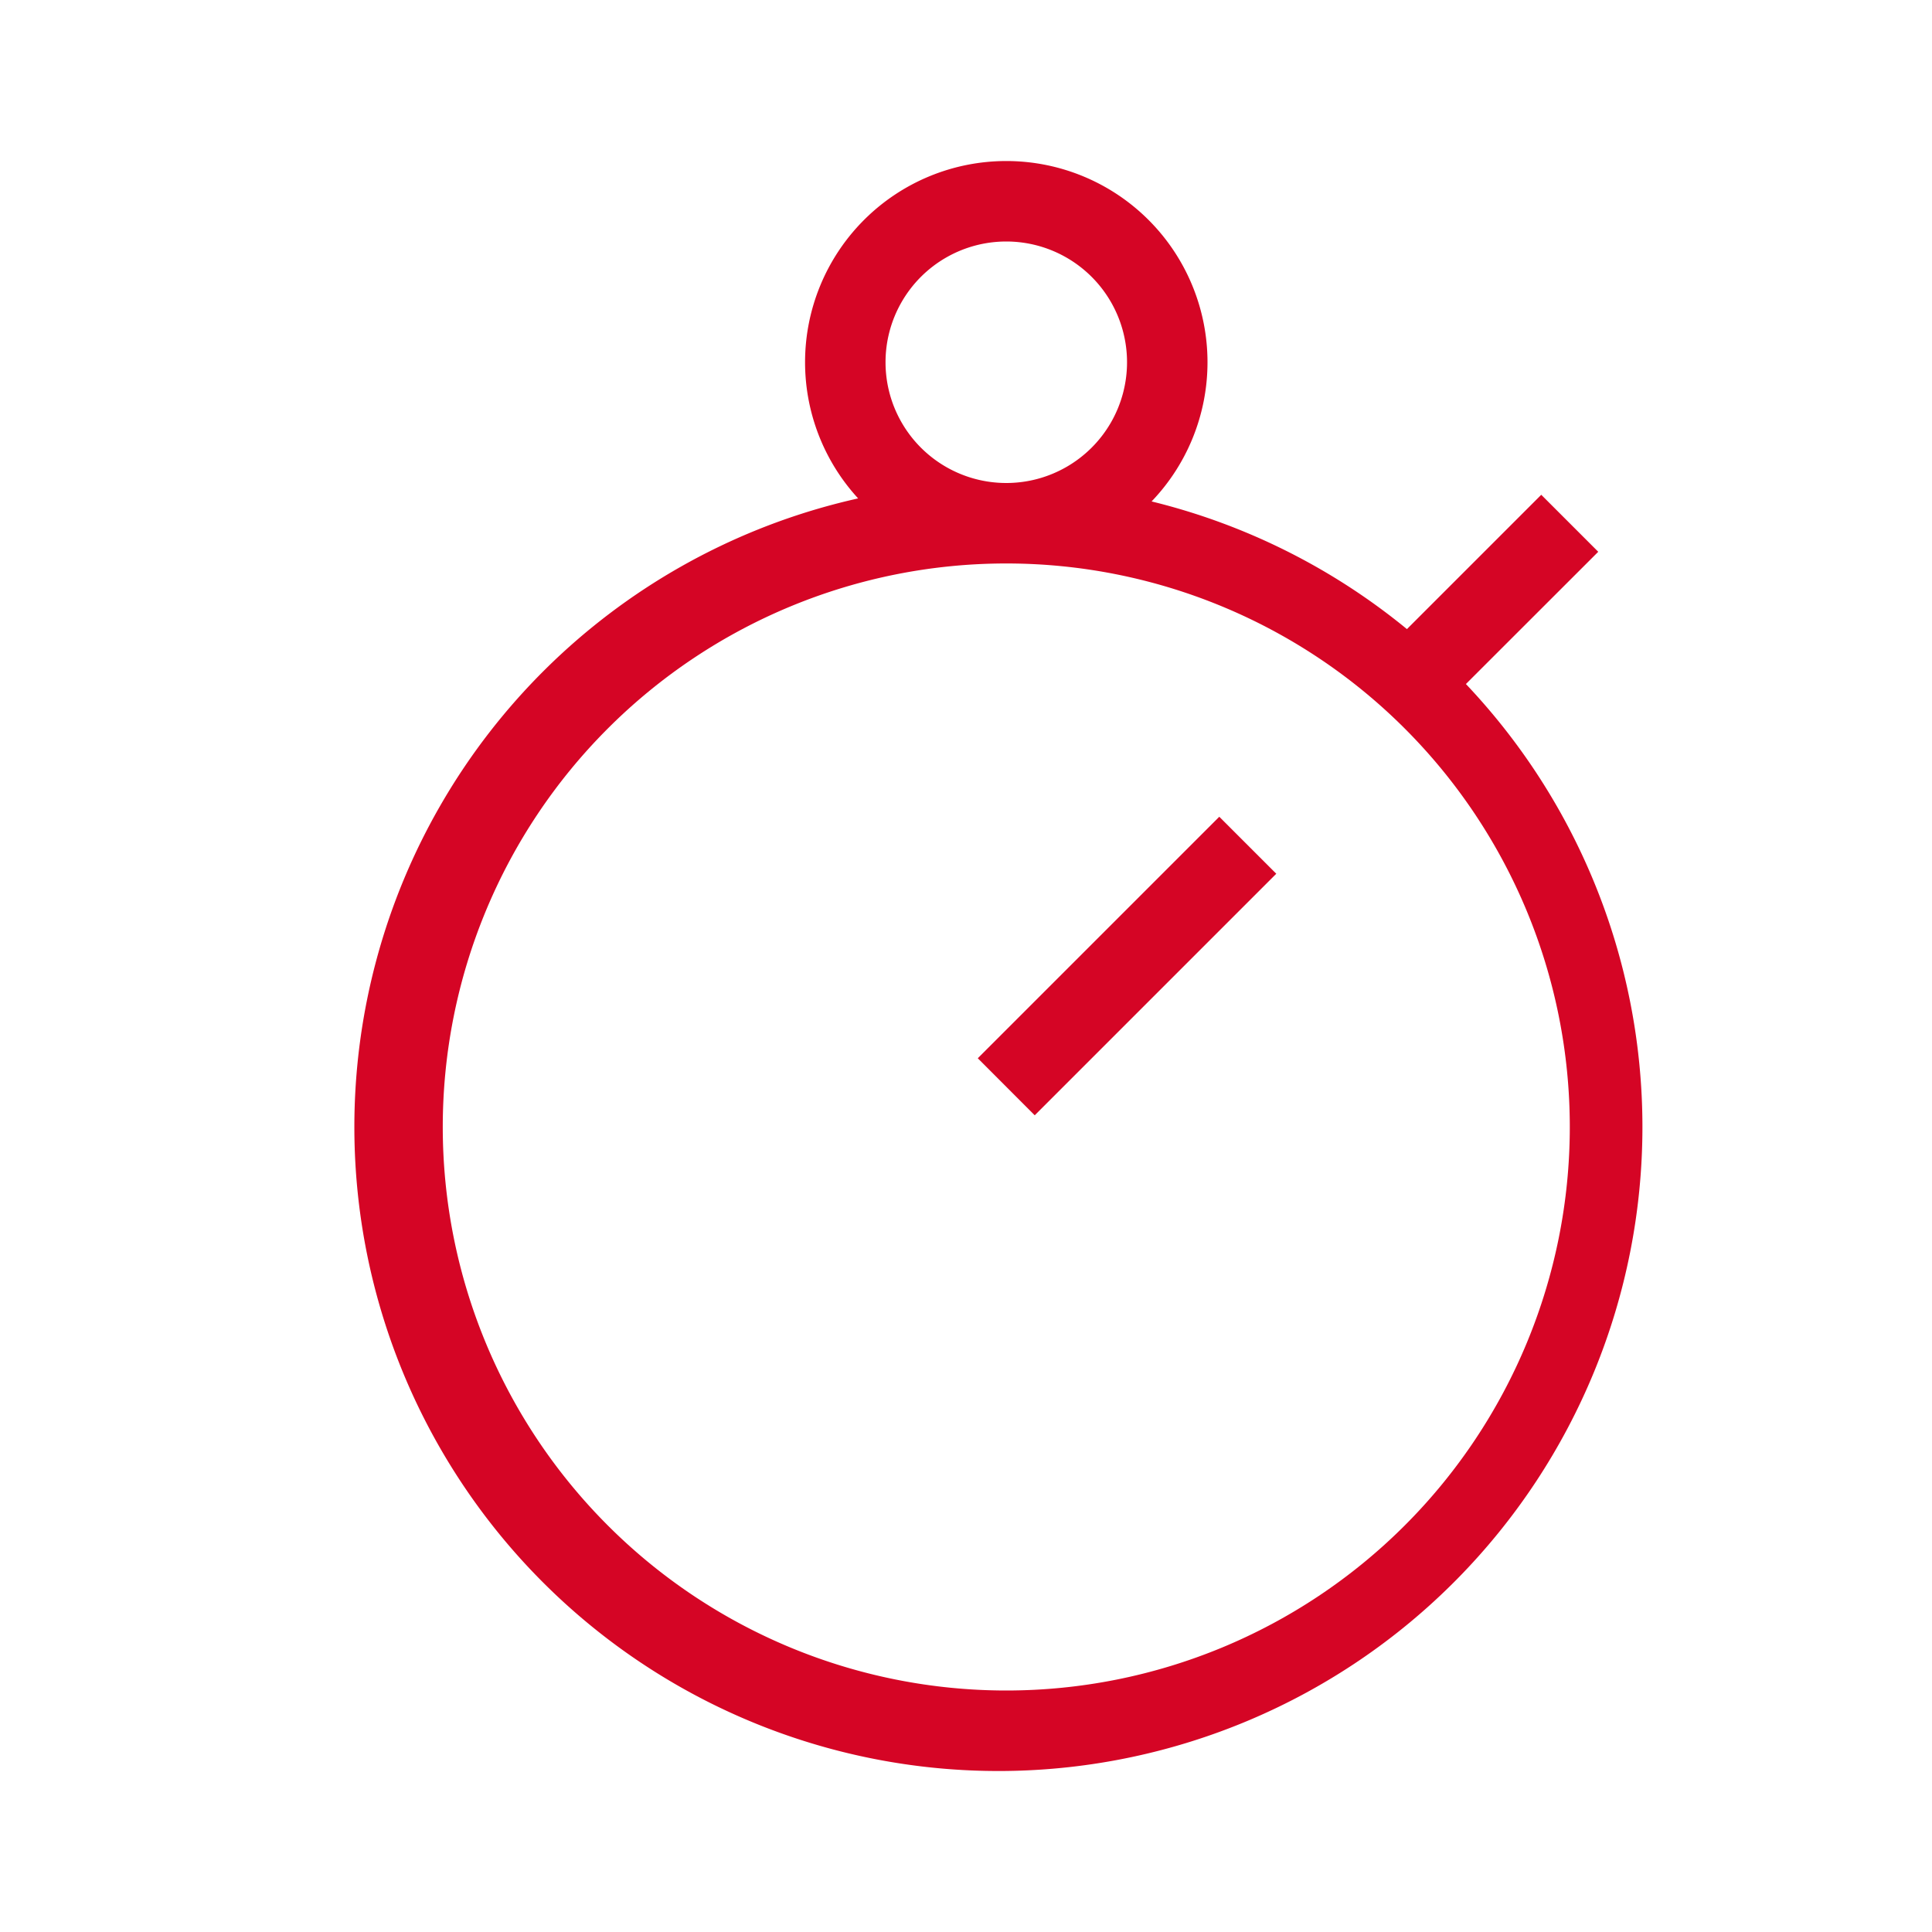 <svg xmlns="http://www.w3.org/2000/svg" width="20" height="20" viewBox="0 0 20 20">
    <path fill="#D50525" fill-rule="nonzero" d="M10.711 11.545l-.589-.59 2.5-2.5.59.59-2.5 2.5zm5.244-6.423l.59.59-1.634 1.633-.589-.59 1.633-1.633zm-5.538 13.211a6.667 6.667 0 1 1 0-13.333 6.667 6.667 0 0 1 0 13.333zm0-.833a5.833 5.833 0 1 0 0-11.667 5.833 5.833 0 0 0 0 11.667zm0-11.667a2.083 2.083 0 1 1 0-4.166 2.083 2.083 0 0 1 0 4.166zm0-.833a1.25 1.25 0 1 0 0-2.5 1.25 1.25 0 0 0 0 2.5z"/>
</svg>
